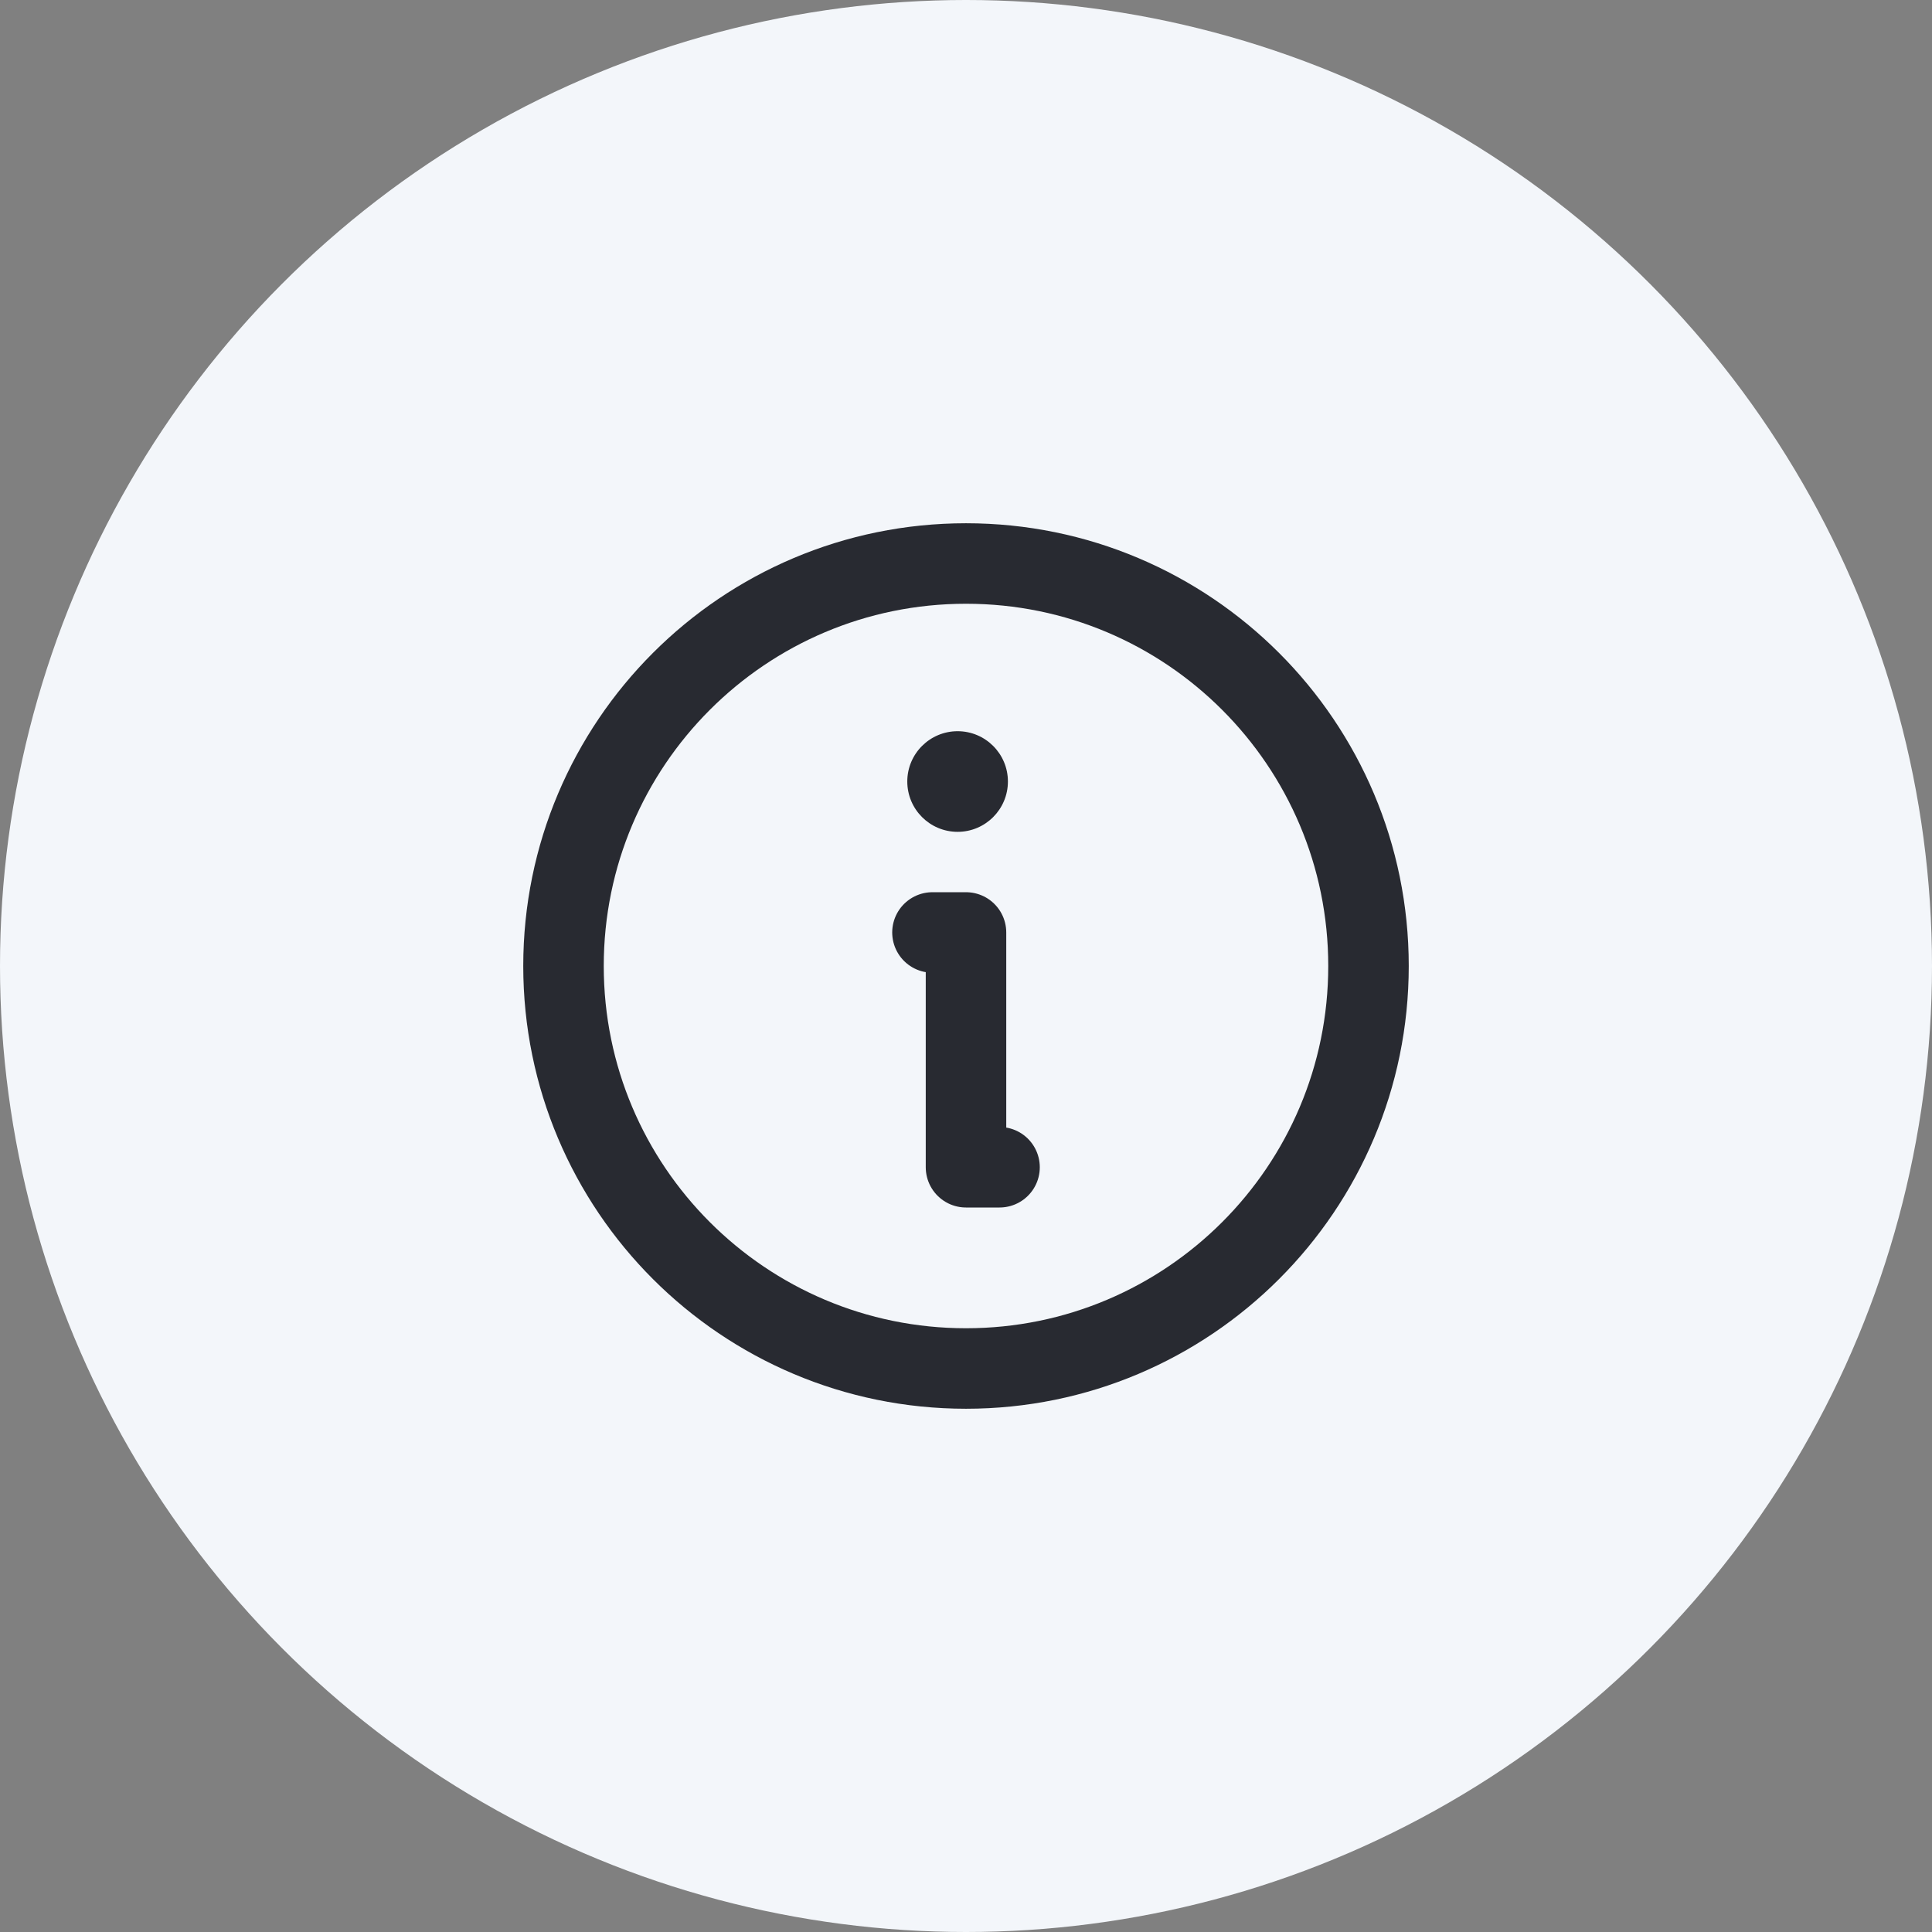 <svg width="36" height="36" viewBox="0 0 36 36" fill="none" xmlns="http://www.w3.org/2000/svg">
<rect x="0" y="0" width="36" height="36" fill="#808080" stroke="none"/>
<circle cx="18" cy="18" r="18" fill="#F3F6FA"/>
<path d="M18 25.5C22.142 25.5 25.5 22.142 25.5 18C25.5 13.858 22.142 10.5 18 10.5C13.858 10.5 10.5 13.858 10.5 18C10.5 22.142 13.858 25.5 18 25.5Z" stroke="#282A31" stroke-width="1.5" stroke-linecap="round" stroke-linejoin="round"/>
<path d="M17.375 17.375H18V21.75H18.625" fill="#282A31"/>
<path d="M17.375 17.375H18V21.75H18.625" stroke="#282A31" stroke-width="1.5" stroke-linecap="round" stroke-linejoin="round"/>
<path d="M17.844 15.5C18.361 15.5 18.781 15.08 18.781 14.562C18.781 14.045 18.361 13.625 17.844 13.625C17.326 13.625 16.906 14.045 16.906 14.562C16.906 15.08 17.326 15.5 17.844 15.5Z" fill="#282A31"/>
</svg>
